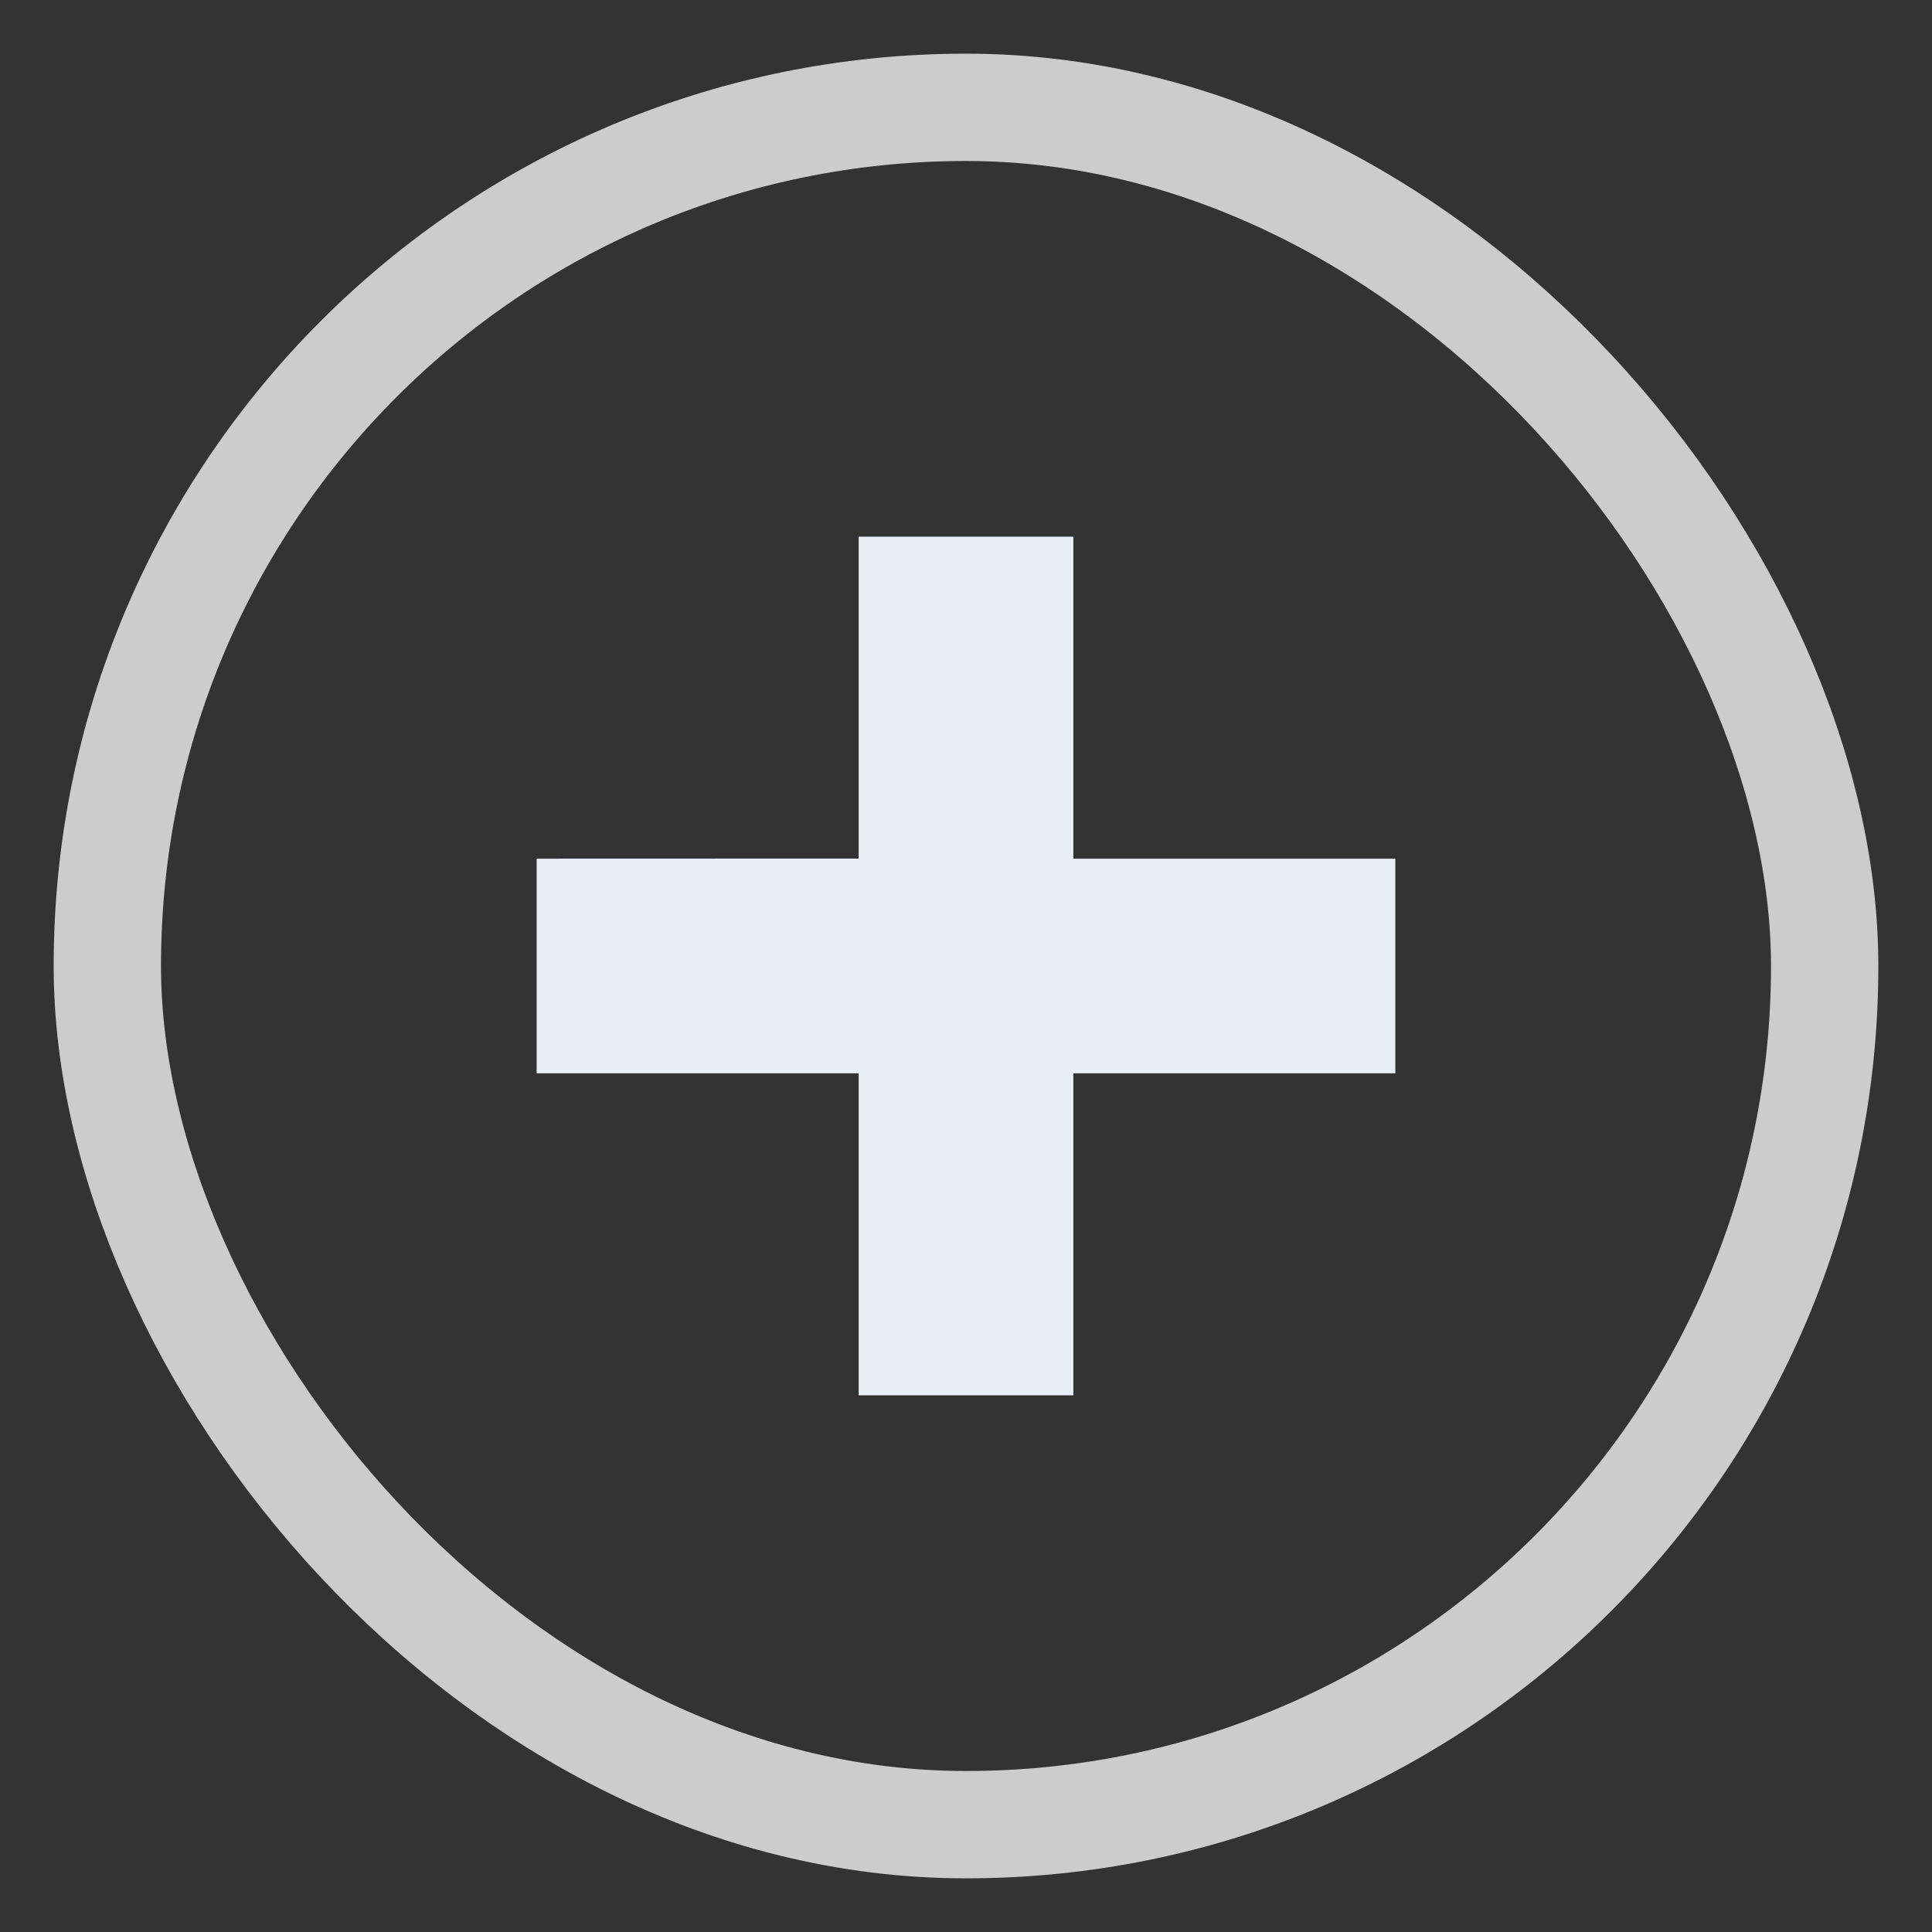 <?xml version="1.0" encoding="UTF-8"?>
<svg width="18px" height="18px" viewBox="0 0 18 18" version="1.1" xmlns="http://www.w3.org/2000/svg" xmlns:xlink="http://www.w3.org/1999/xlink">
    <rect x="0" y="0" width="18" height="18" fill="#333333" stroke="none"/>
    <!-- Generator: Sketch 58 (84663) - https://sketch.com -->
    <title>CirclePlusDark</title>
    <desc>Created with Sketch.</desc>
    <g id="CirclePlusDark" stroke="none" stroke-width="1" fill="none" fill-rule="evenodd">
        <rect id="CircleDark" stroke="#CCCCCC" fill="none" x="1" y="1" width="16" height="16" rx="8"></rect>
        <path d="M10,5 L10,8 L13,8 L13,10 L10,10 L10,13 L8,13 L8,10 L5,10 L5,8 L8,7.999 L8,5 L10,5 Z" id="Plus" fill="#EAEFF5"></path>
    </g>
</svg>